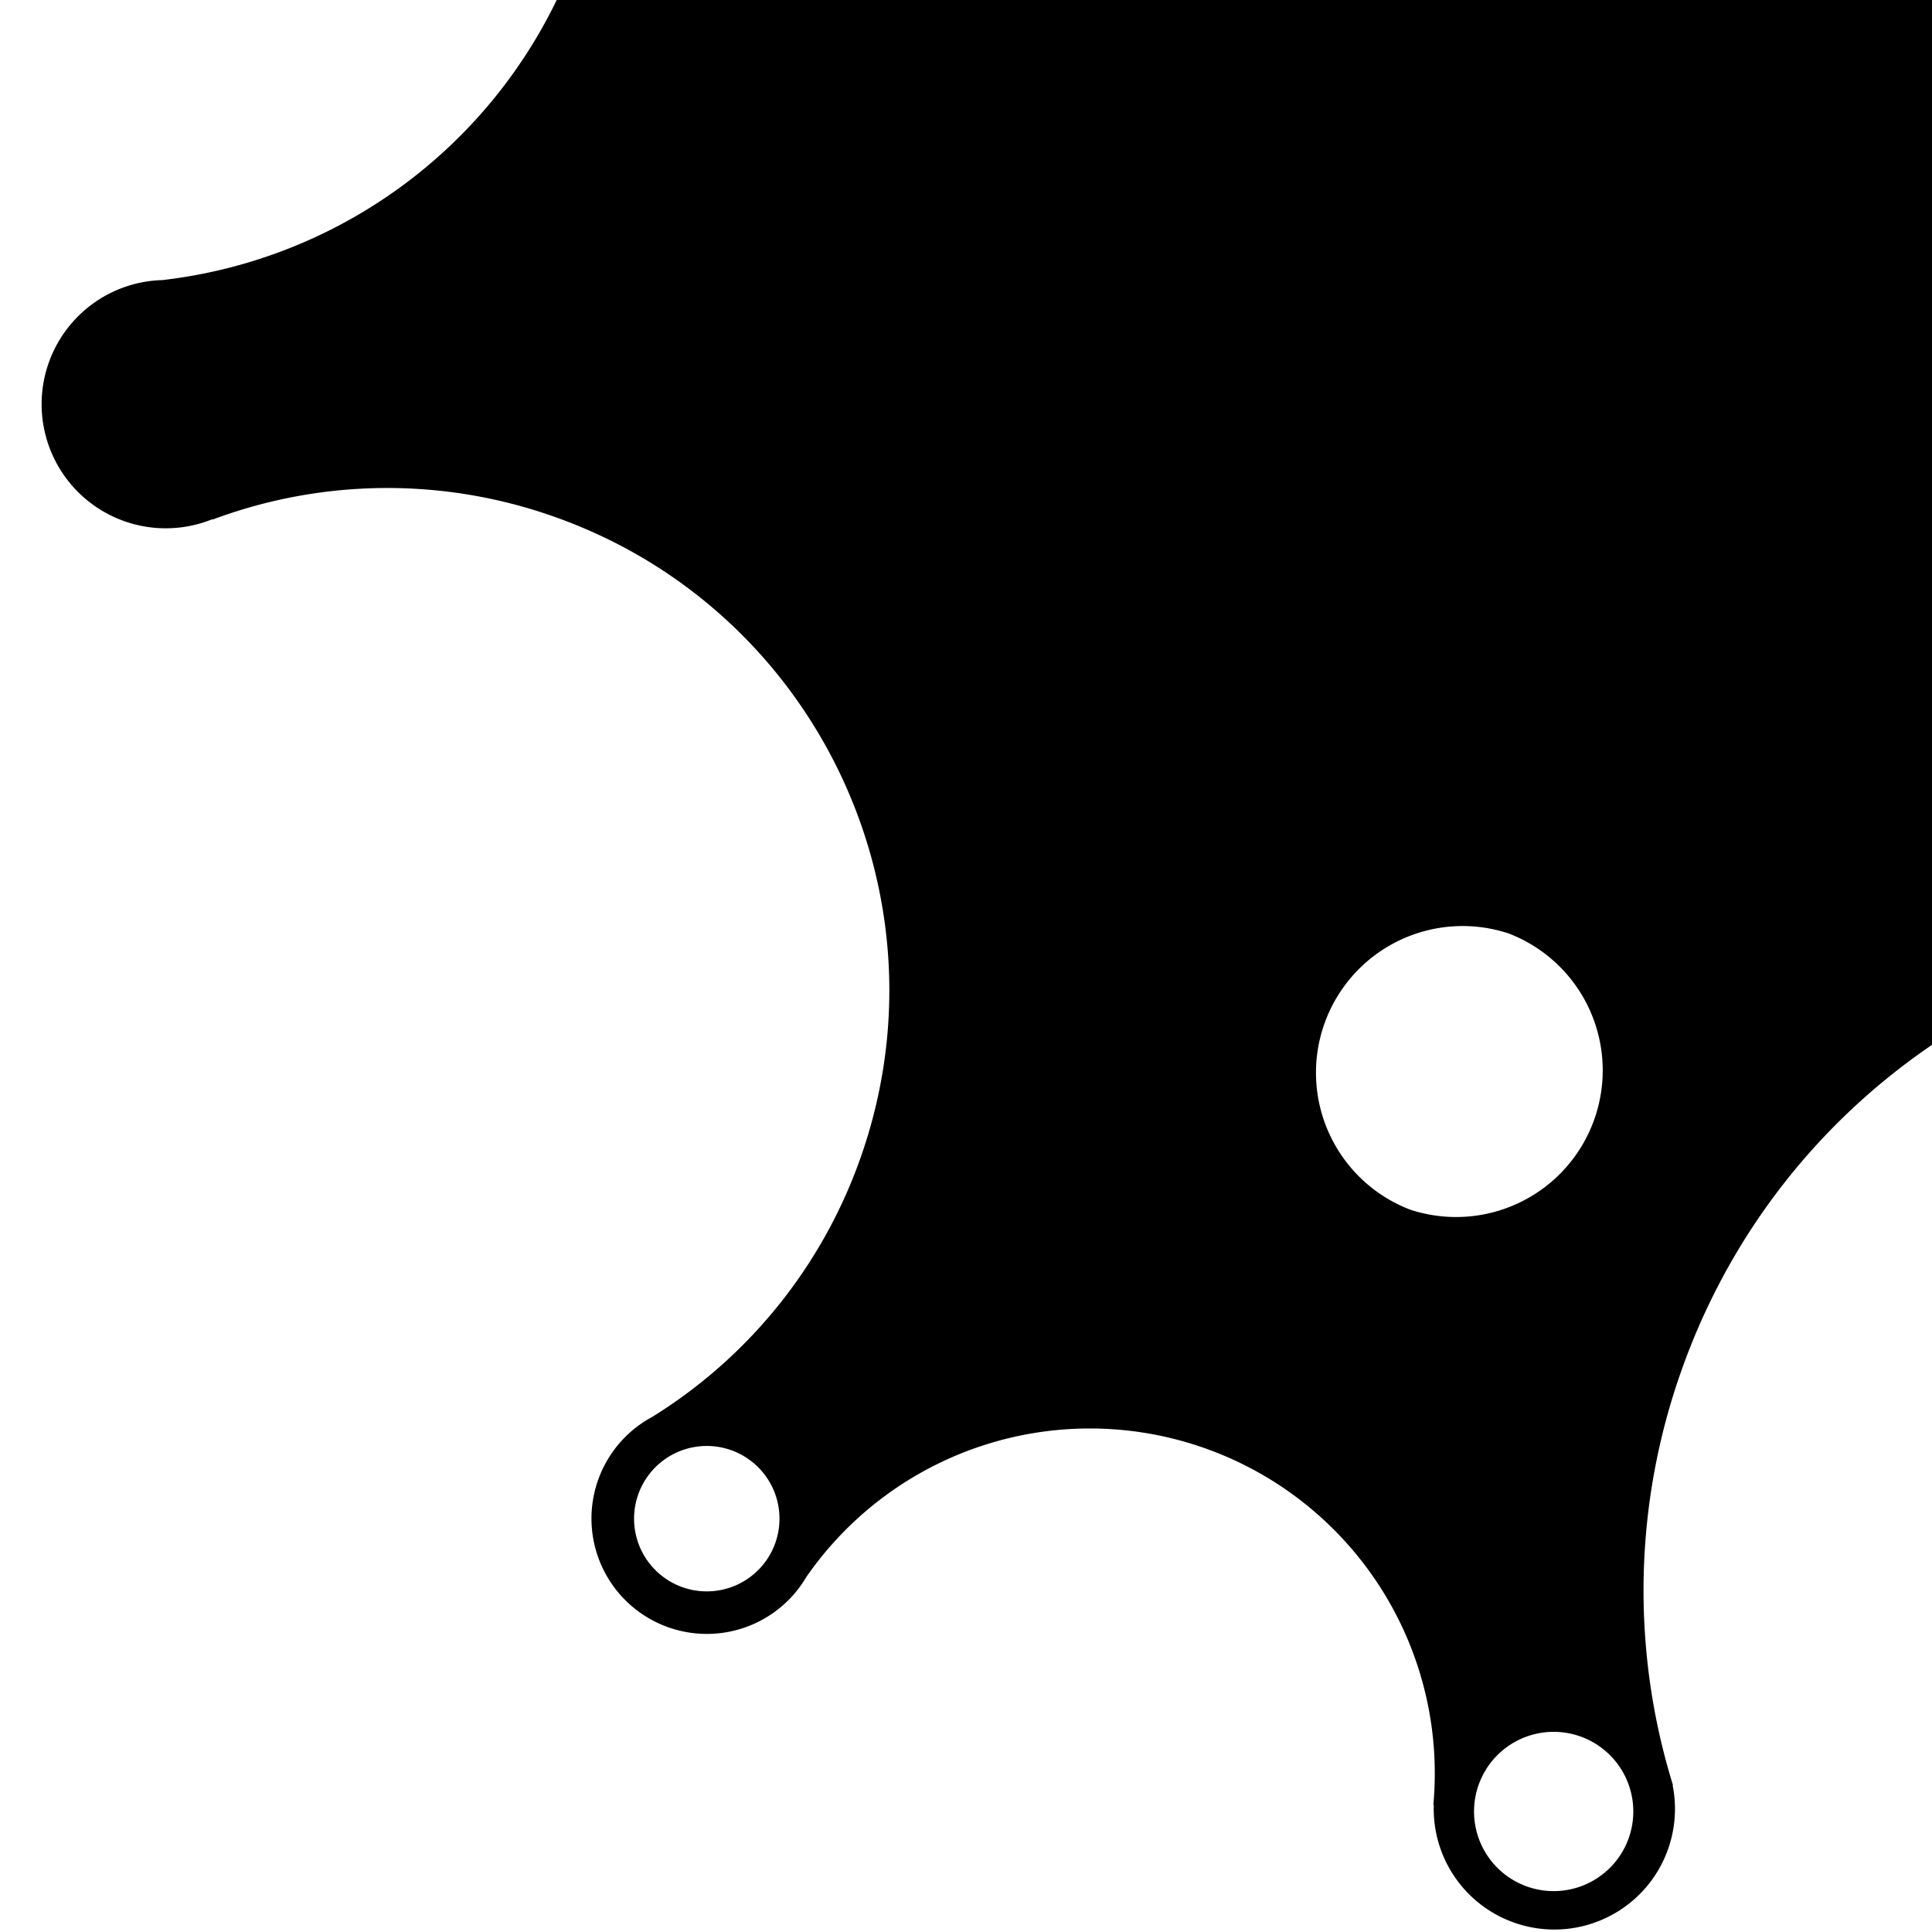<svg xmlns="http://www.w3.org/2000/svg" width="230" height="230" viewBox="0 0 30 32"><title>BG-shape-2</title><path d="M45.563 6.454a1.007 1.007 0 1 1-1.899-.676 1.007 1.007 0 1 1 1.898.676zm-1.366 8.496a1.503 1.503 0 1 1-2.833-1.006 1.503 1.503 0 0 1 2.833 1.006zm-5.89-25.068a1.417 1.417 0 1 1 .95-2.667 1.417 1.417 0 0 1-.95 2.666zm-3.414 6.371a1.416 1.416 0 1 1-2.668-.948 1.416 1.416 0 0 1 2.668.948zm-8.906 34.162a1.319 1.319 0 1 1-2.485-.883 1.319 1.319 0 0 1 2.485.883zm-3.629-10.379a2.429 2.429 0 0 1 1.627-4.576 2.429 2.429 0 0 1-1.627 4.576zm-10.517 5.522a1.204 1.204 0 1 1-2.269-.808 1.204 1.204 0 1 1 2.269.808zm.828-36.435a2.922 2.922 0 1 1-5.507-1.961c.541-1.522 2.213-2.317 3.733-1.775s2.315 2.214 1.774 3.736zM45.506 4.706c-4.818-3.128-7.05-9.258-5.04-14.909.045-.125.092-.249.14-.372a2.025 2.025 0 0 0-3.653-1.744l-.003-.002c-2.771 5.787-9.519 8.662-15.695 6.463a12.662 12.662 0 0 1-7.548-7.301 4.007 4.007 0 0 0-7.567-.043 4.014 4.014 0 0 0 1.061 4.296l-.018.021A8.32 8.32 0 0 1 8.571-.838a8.314 8.314 0 0 1-6.88 5.477A2.056 2.056 0 1 0 2.517 8.6l.003.006a8.272 8.272 0 0 1 5.681-.04c4.326 1.54 6.585 6.299 5.046 10.628a8.279 8.279 0 0 1-3.445 4.275 1.911 1.911 0 1 0 2.552 2.653 5.713 5.713 0 0 1 10.387 3.771.02.02 0 0 1 .007.001 1.998 1.998 0 1 0 3.956-.325l.006.001-.025-.083a10.896 10.896 0 0 1 .172-6.807c2.024-5.692 8.275-8.664 13.963-6.639.279.099.551.21.817.329a2.238 2.238 0 0 0 3.131-2.958 5.697 5.697 0 0 1-.136-4.174 5.687 5.687 0 0 1 1.238-2.019l-.004-.003a1.67 1.67 0 0 0-.359-2.512z"/></svg>